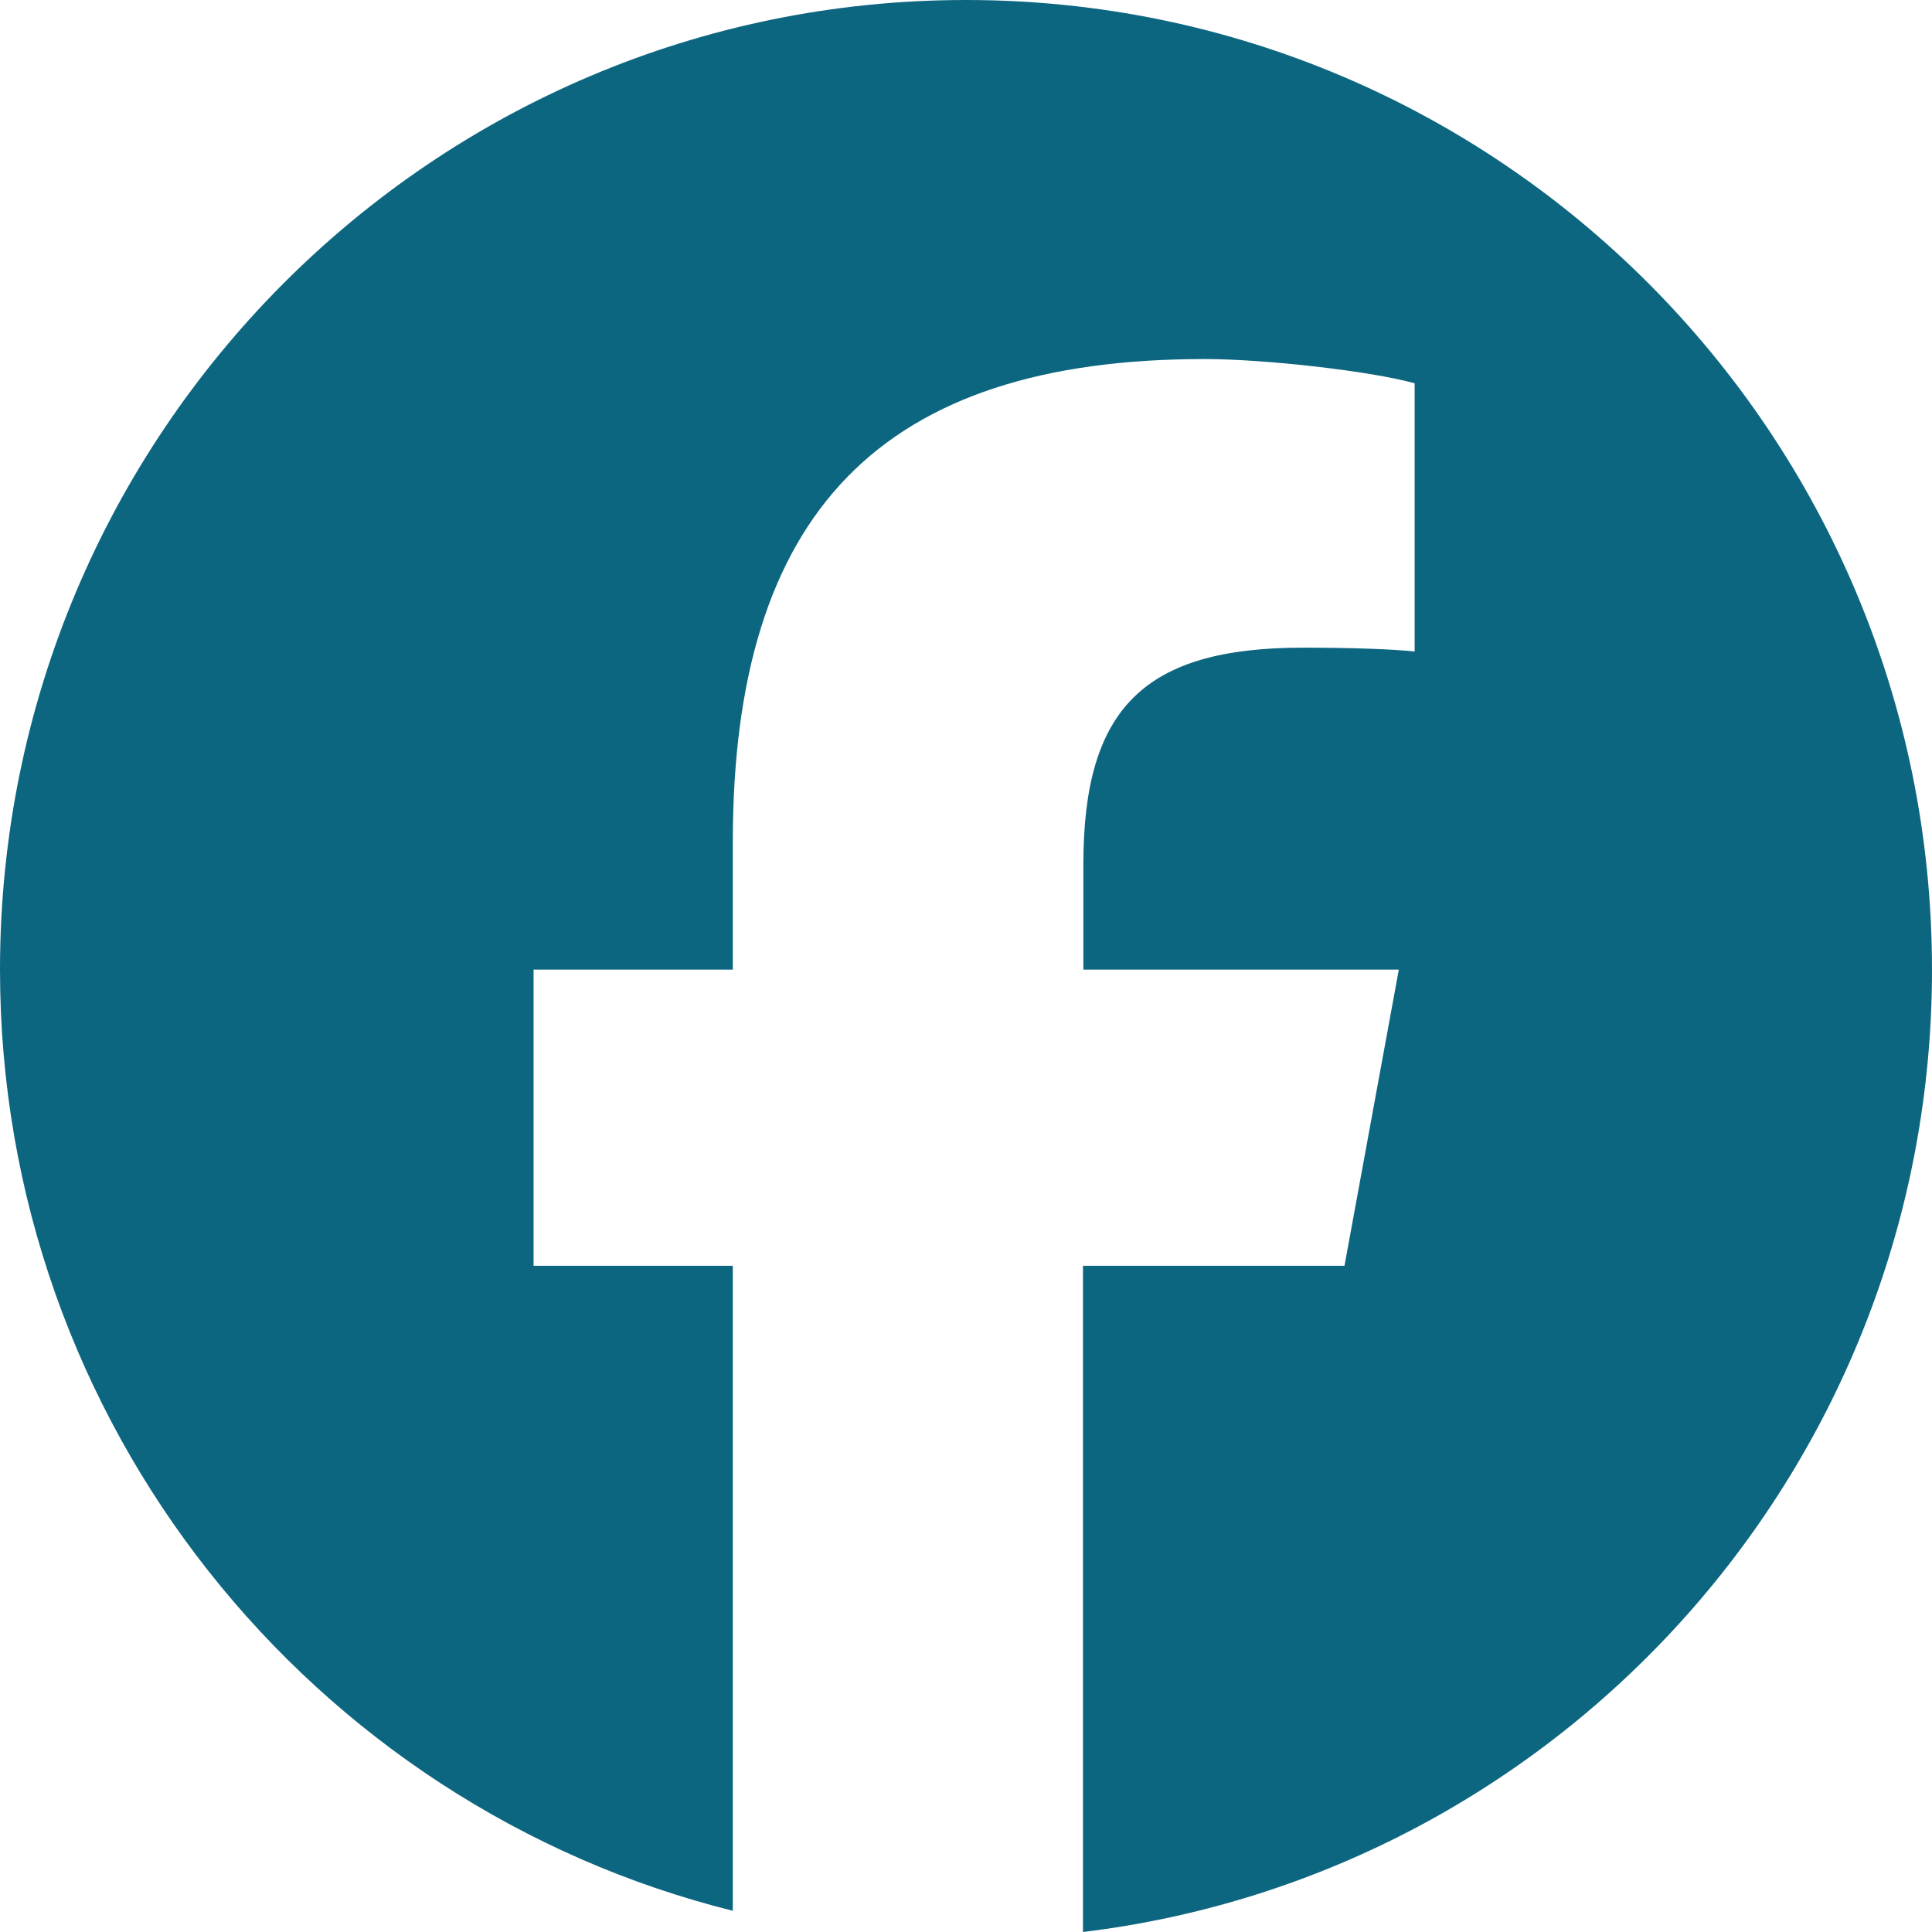 <svg width="110" height="110" viewBox="0 0 110 110" fill="none" xmlns="http://www.w3.org/2000/svg">
<path d="M110 55.205C110 24.713 85.379 0 55 0C24.621 0 0 24.713 0 55.205C0 81.082 17.768 102.819 41.723 108.792V72.068H30.379V55.205H41.723V47.938C41.723 29.155 50.188 20.443 68.578 20.443C72.059 20.443 78.074 21.133 80.545 21.823V37.091C79.256 36.961 77 36.875 74.186 36.875C65.162 36.875 61.682 40.304 61.682 49.21V55.205H79.643L76.549 72.068H61.66V110C88.902 106.701 110 83.433 110 55.205Z" fill="#0D6680"/>
</svg>
